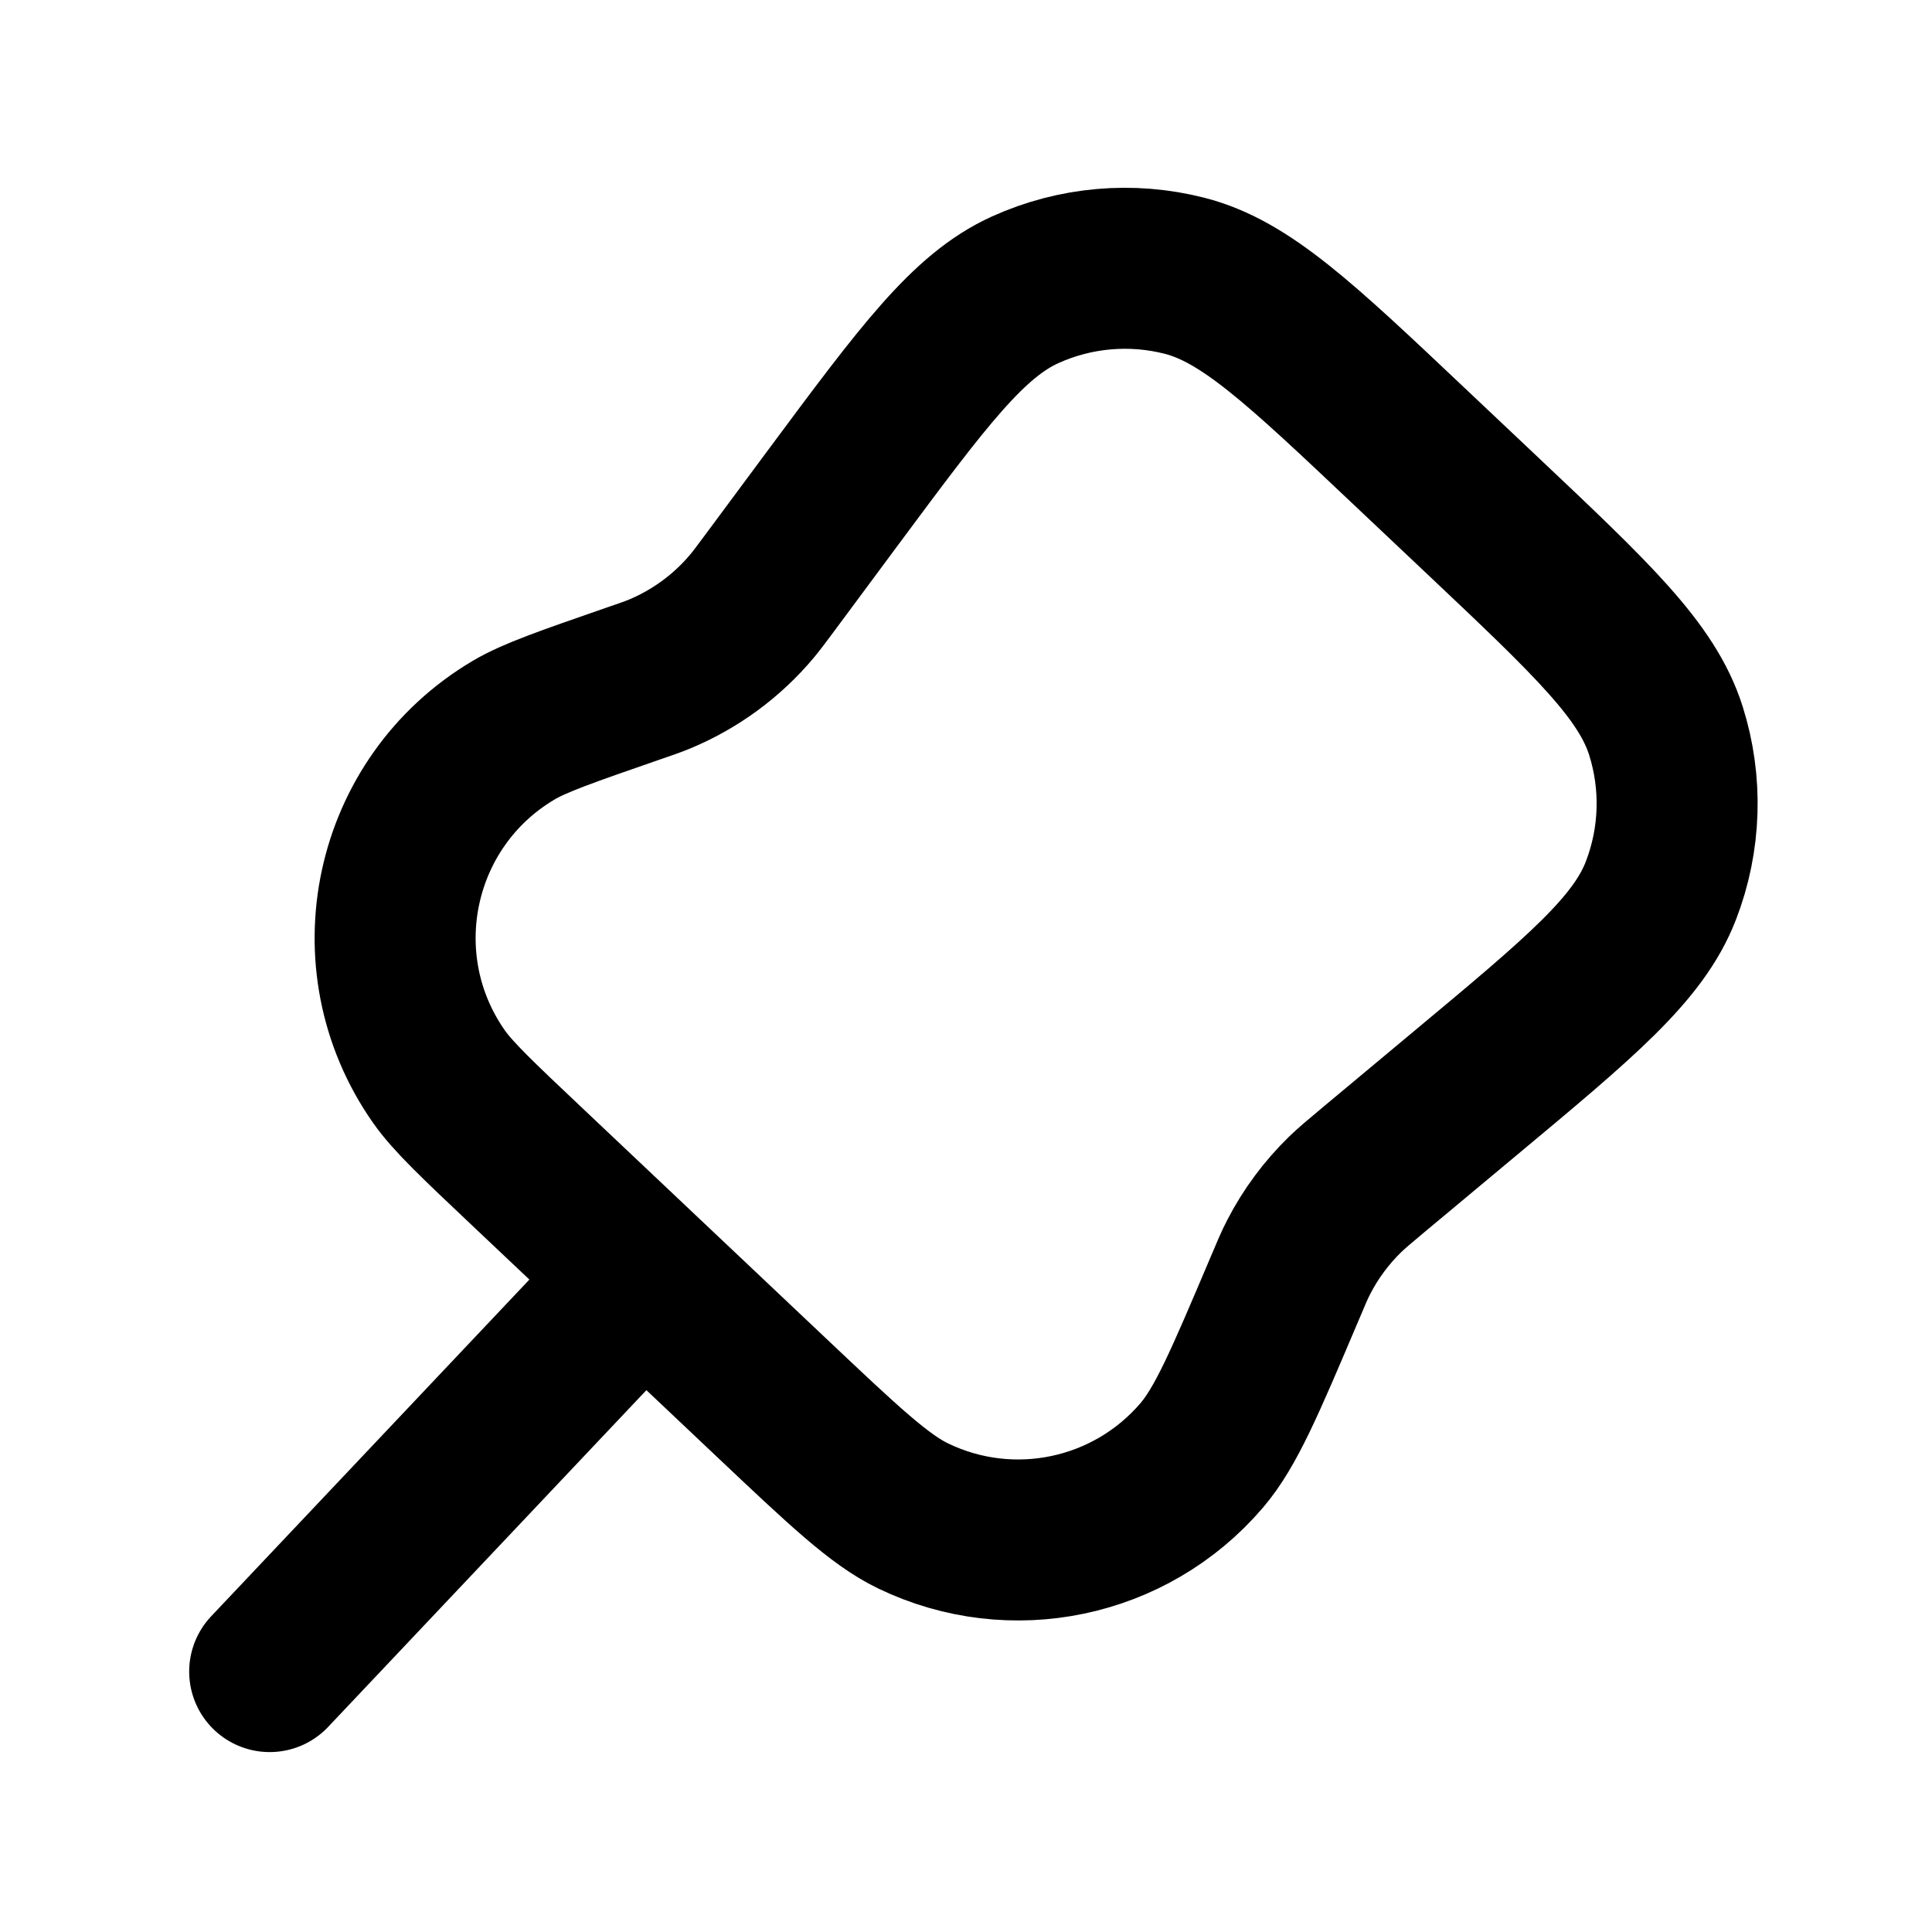 <svg width="24" height="24" viewBox="0 0 24 24" fill="none" xmlns="http://www.w3.org/2000/svg">
<path d="M7.633 16.233L3.35 20.765M6.558 14.502L9.586 17.364C10.479 18.208 10.925 18.63 11.344 18.832C12.57 19.423 14.04 19.116 14.926 18.082C15.229 17.729 15.468 17.163 15.948 16.032C16.038 15.819 16.082 15.713 16.135 15.612C16.283 15.325 16.478 15.063 16.71 14.837C16.792 14.758 16.88 14.684 17.057 14.536L18.198 13.584C19.634 12.387 20.352 11.789 20.632 11.064C20.878 10.428 20.9 9.726 20.694 9.076C20.459 8.335 19.78 7.693 18.421 6.409L17.506 5.545C16.148 4.261 15.469 3.619 14.716 3.426C14.055 3.257 13.356 3.319 12.735 3.6C12.027 3.921 11.47 4.671 10.355 6.172L9.56 7.244C9.452 7.389 9.398 7.462 9.341 7.53C9.031 7.9 8.635 8.19 8.189 8.375C8.107 8.409 8.021 8.438 7.85 8.497C7.044 8.777 6.64 8.916 6.378 9.072C4.876 9.963 4.45 11.943 5.452 13.373C5.627 13.623 5.938 13.916 6.558 14.502Z" stroke="currentColor" stroke-width="2" stroke-linecap="round" stroke-linejoin="round"/>
</svg>
